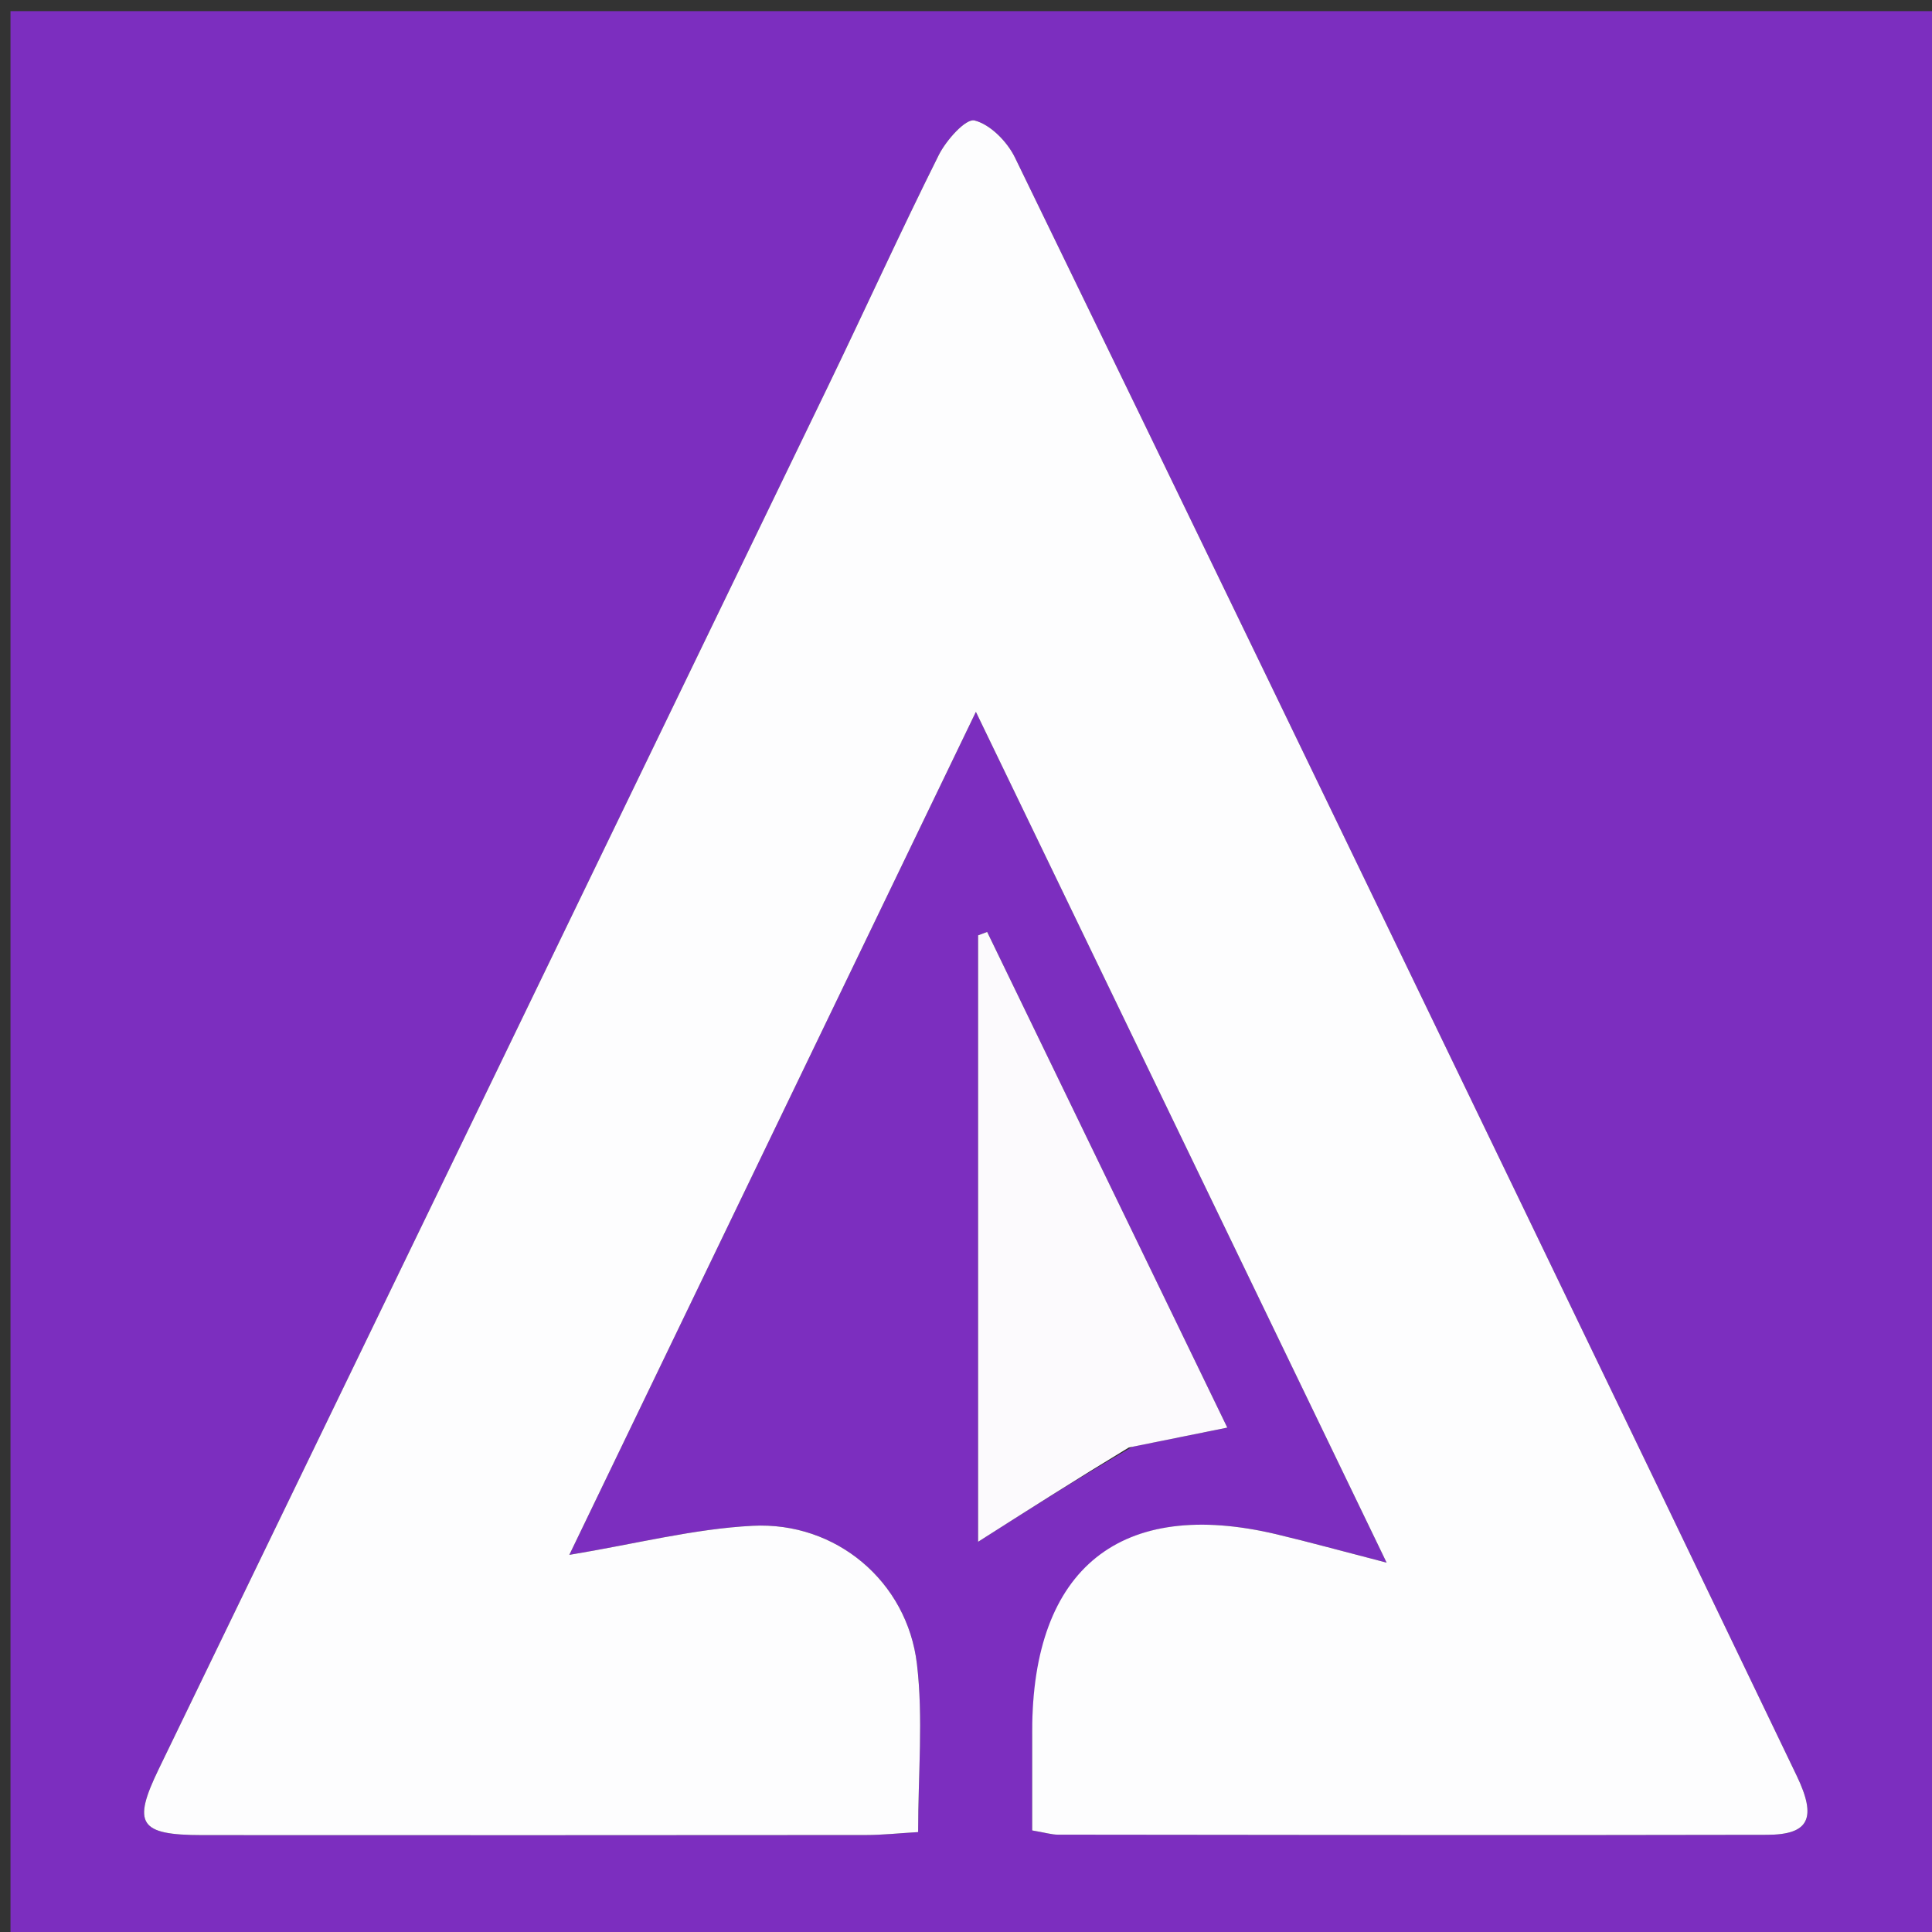 <svg version="1.1" id="Layer_1" xmlns="http://www.w3.org/2000/svg" xmlns:xlink="http://www.w3.org/1999/xlink" x="0px" y="0px"
	 width="100%" viewBox="0 0 192 192" enable-background="new 0 0 192 192" xml:space="preserve">
<rect x="0" y="0" width="192" height="192" fill="#333333" stroke="none"/>
<path fill="#7C2EBF" opacity="1" stroke="none" 
	d="
M134,193 
	C89.362,193 45.224,193 1.043,193 
	C1.043,129.07 1.043,65.141 1.043,1.106 
	C64.888,1.106 128.776,1.106 192.832,1.106 
	C192.832,65 192.832,129 192.832,193 
	C173.475,193 153.987,193 134,193 
M102.578,172.534 
	C102.578,175.642 102.578,178.75 102.578,181.906 
	C103.877,182.126 104.509,182.326 105.141,182.327 
	C128.627,182.353 152.113,182.392 175.599,182.341 
	C179.792,182.332 180.58,180.693 178.554,176.472 
	C169.416,157.43 160.249,138.401 151.066,119.38 
	C134.367,84.79 117.672,50.198 100.866,15.66 
	C100.096,14.078 98.416,12.364 96.845,11.972 
	C95.975,11.755 94.027,13.941 93.294,15.408 
	C89.506,22.988 86.002,30.708 82.313,38.338 
	C60.151,84.163 37.972,129.98 15.782,175.792 
	C13.134,181.258 13.812,182.367 20.108,182.371 
	C42.095,182.384 64.082,182.381 86.069,182.363 
	C87.68,182.362 89.29,182.186 91.243,182.071 
	C91.243,176.247 91.761,170.734 91.123,165.359 
	C90.15,157.168 83.091,151.203 74.79,151.632 
	C68.966,151.933 63.204,153.424 56.577,154.522 
	C69.991,126.708 83.251,99.213 96.983,70.741 
	C110.773,99.308 124.024,126.755 137.801,155.294 
	C133.376,154.15 130.14,153.255 126.875,152.479 
	C111.441,148.807 102.581,155.778 102.578,172.534 
M112.571,143.764 
	C115.544,143.166 118.517,142.568 121.967,141.874 
	C113.8,125.016 105.951,108.815 98.102,92.614 
	C97.802,92.727 97.503,92.84 97.203,92.953 
	C97.203,113.392 97.203,133.83 97.203,153.219 
	C101.948,150.199 106.867,147.068 112.571,143.764 
z"/>
<path fill="#FDFDFE" opacity="1" stroke="none" 
	d="
M102.578,172.048 
	C102.581,155.778 111.441,148.807 126.875,152.479 
	C130.14,153.255 133.376,154.15 137.801,155.294 
	C124.024,126.755 110.773,99.308 96.983,70.741 
	C83.251,99.213 69.991,126.708 56.577,154.522 
	C63.204,153.424 68.966,151.933 74.79,151.632 
	C83.091,151.203 90.15,157.168 91.123,165.359 
	C91.761,170.734 91.243,176.247 91.243,182.071 
	C89.29,182.186 87.68,182.362 86.069,182.363 
	C64.082,182.381 42.095,182.384 20.108,182.371 
	C13.812,182.367 13.134,181.258 15.782,175.792 
	C37.972,129.98 60.151,84.163 82.313,38.338 
	C86.002,30.708 89.506,22.988 93.294,15.408 
	C94.027,13.941 95.975,11.755 96.845,11.972 
	C98.416,12.364 100.096,14.078 100.866,15.66 
	C117.672,50.198 134.367,84.79 151.066,119.38 
	C160.249,138.401 169.416,157.43 178.554,176.472 
	C180.58,180.693 179.792,182.332 175.599,182.341 
	C152.113,182.392 128.627,182.353 105.141,182.327 
	C104.509,182.326 103.877,182.126 102.578,181.906 
	C102.578,178.75 102.578,175.642 102.578,172.048 
z"/>
<path fill="#FCFAFD" opacity="1" stroke="none" 
	d="
M112.178,143.851 
	C106.867,147.068 101.948,150.199 97.203,153.219 
	C97.203,133.83 97.203,113.392 97.203,92.953 
	C97.503,92.84 97.802,92.727 98.102,92.614 
	C105.951,108.815 113.8,125.016 121.967,141.874 
	C118.517,142.568 115.544,143.166 112.178,143.851 
z"/>
</svg>